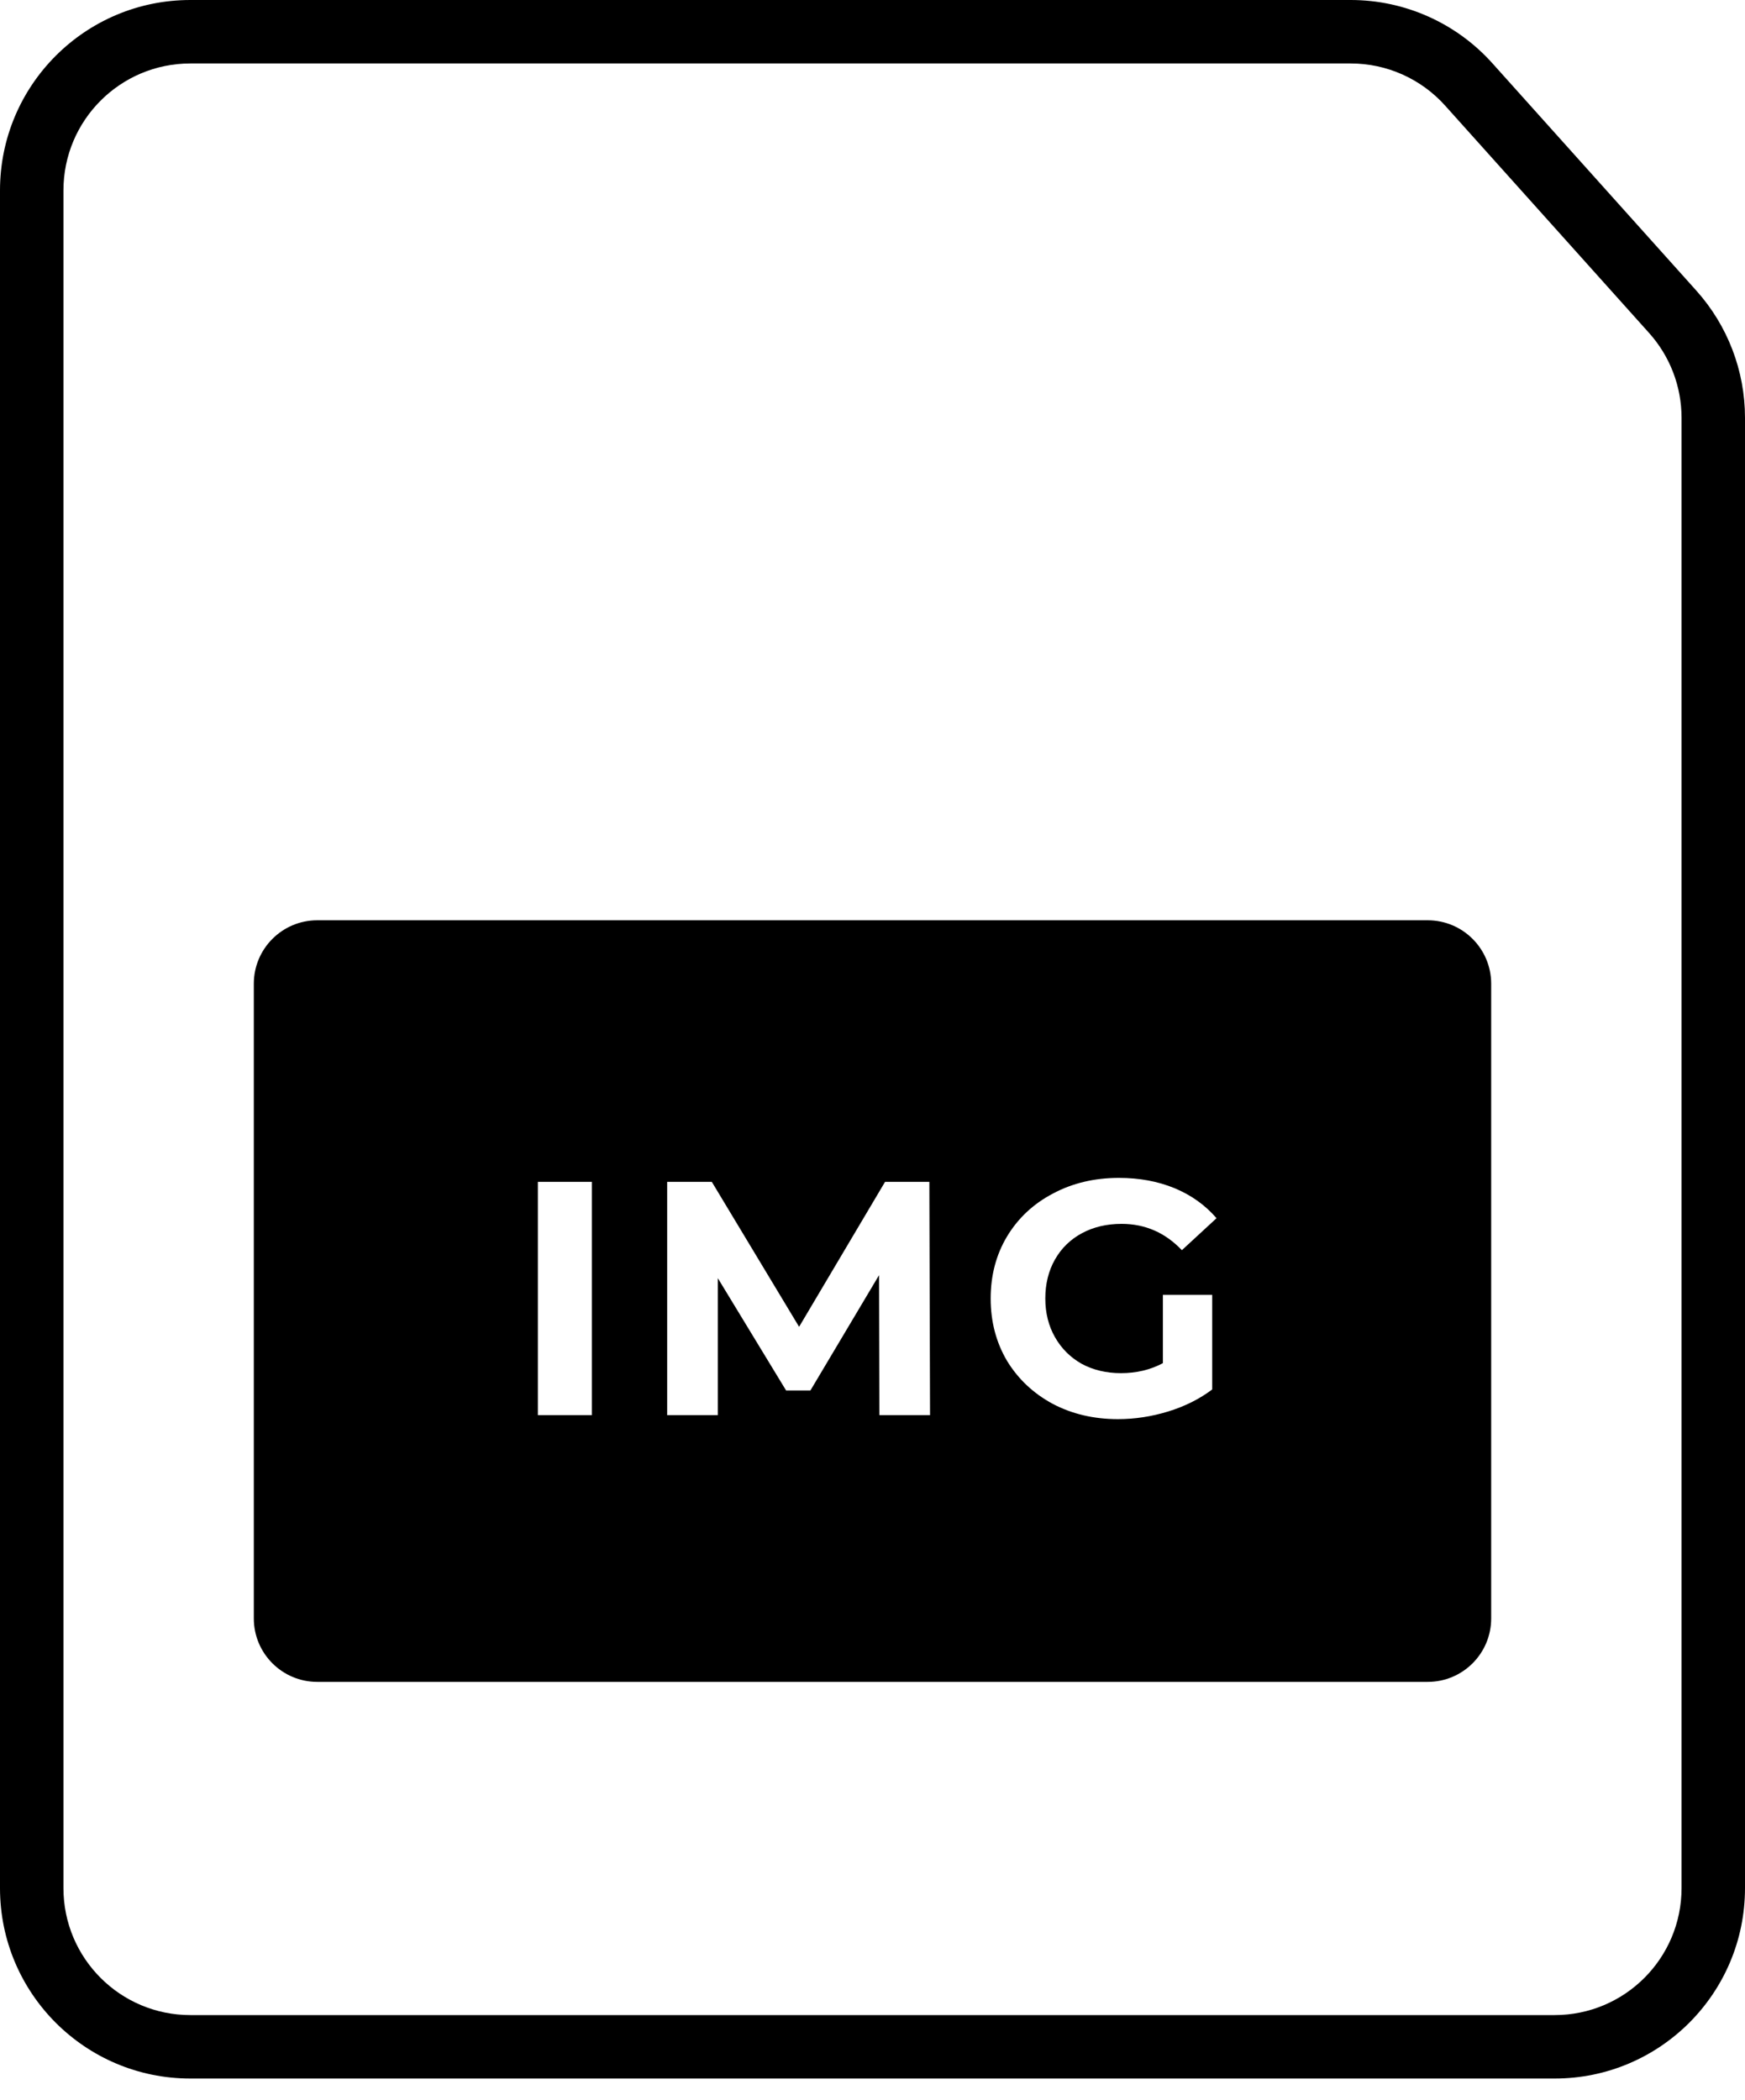 <svg width="64" height="77" viewBox="0 0 64 77" xmlns="http://www.w3.org/2000/svg">
<path fill-rule="evenodd" clip-rule="evenodd" d="M2.327 6.982V69.236C2.327 71.807 4.411 73.891 6.982 73.891H57.018C59.589 73.891 61.673 71.807 61.673 69.236V15.319C61.673 14.172 61.249 13.065 60.483 12.211L53.003 3.874C52.12 2.889 50.861 2.327 49.538 2.327H6.982C4.411 2.327 2.327 4.411 2.327 6.982ZM0 69.236V6.982C0 3.126 3.126 0 6.982 0H49.538C51.522 0 53.411 0.843 54.735 2.32L62.215 10.657C63.364 11.938 64 13.598 64 15.319V69.236C64 73.092 60.874 76.218 57.018 76.218H6.982C3.126 76.218 0 73.092 0 69.236ZM9.309 36.073C9.309 34.788 10.351 33.746 11.636 33.746H52.363C53.649 33.746 54.691 34.788 54.691 36.073V59.346C54.691 60.631 53.649 61.673 52.363 61.673H11.636C10.351 61.673 9.309 60.631 9.309 59.346V36.073ZM19.727 43.338H21.707V51.891H19.727V43.338ZM32.252 51.891L32.24 46.759L29.723 50.987H28.831L26.327 46.869V51.891H24.469V43.338H26.107L29.308 48.653L32.46 43.338H34.085L34.11 51.891H32.252ZM42.651 47.48H44.459V50.95C43.995 51.3 43.457 51.569 42.846 51.757C42.236 51.944 41.621 52.038 41.002 52.038C40.114 52.038 39.316 51.85 38.607 51.476C37.898 51.093 37.34 50.567 36.933 49.9C36.534 49.223 36.334 48.462 36.334 47.615C36.334 46.767 36.534 46.01 36.933 45.342C37.34 44.666 37.902 44.141 38.619 43.766C39.336 43.383 40.142 43.192 41.038 43.192C41.788 43.192 42.468 43.318 43.079 43.57C43.69 43.823 44.203 44.19 44.618 44.67L43.347 45.843C42.736 45.2 41.999 44.878 41.136 44.878C40.59 44.878 40.106 44.992 39.682 45.22C39.258 45.448 38.928 45.77 38.692 46.185C38.456 46.6 38.338 47.077 38.338 47.615C38.338 48.144 38.456 48.617 38.692 49.032C38.928 49.447 39.254 49.773 39.67 50.009C40.093 50.237 40.574 50.352 41.111 50.352C41.682 50.352 42.195 50.229 42.651 49.985V47.48Z"/>
</svg>

